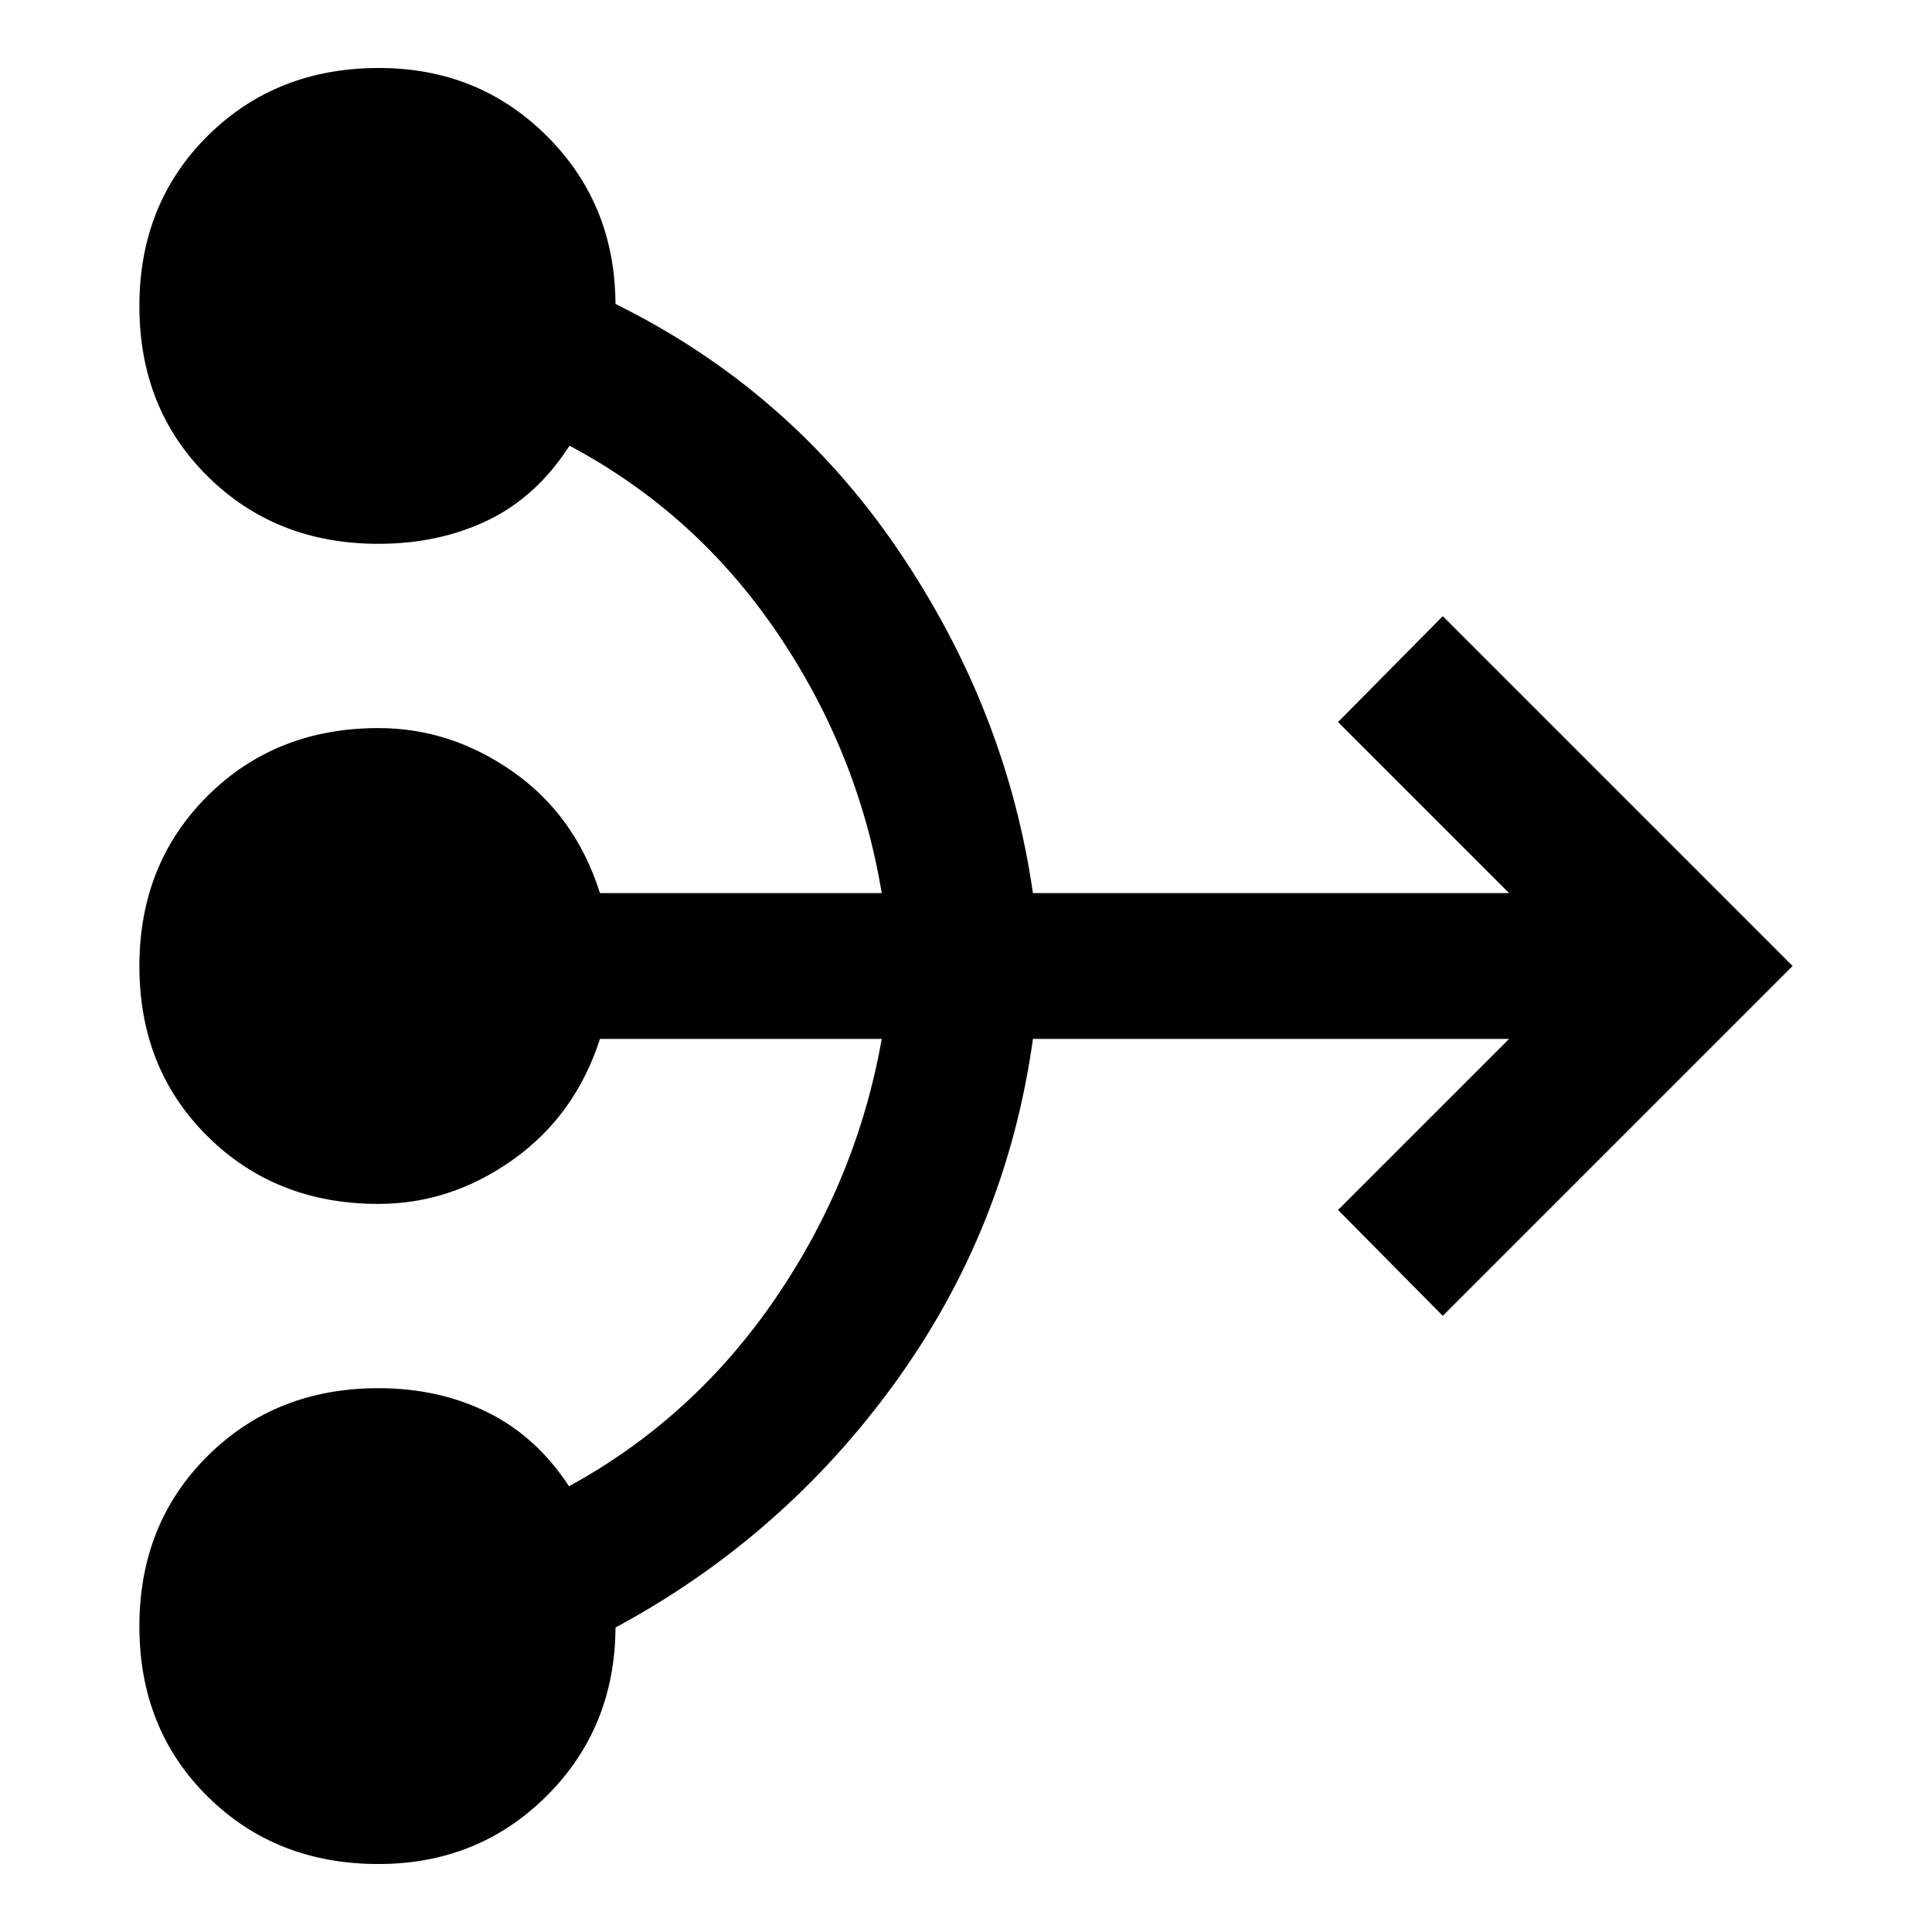 <svg xmlns="http://www.w3.org/2000/svg" width="48" height="48" viewBox="0 -960 960 960"><path d="M188.04-33.78q-51.01 0-84.9-33.57-33.88-33.56-33.88-84.52 0-50.96 33.88-84.65 33.89-33.7 84.9-33.7 30 0 54.29 12.03 24.28 12.02 40.41 36.71 61.91-33.87 102.49-93.23 40.59-59.35 52.9-129.07h-140q-12.26 38-43.22 60-30.95 22-66.87 22-51.01 0-84.9-33.57-33.88-33.56-33.88-84.52 0-50.96 33.88-84.65 33.89-33.7 84.9-33.7 35.92 0 66.87 21.72 30.96 21.72 43.22 60.28h140q-11.57-69.91-52.02-129.45-40.46-59.55-103.12-92.85-16.38 25.43-40.66 37.09-24.29 11.65-54.29 11.65-51.01 0-84.9-33.57-33.88-33.56-33.88-84.52 0-50.96 33.96-84.65 33.96-33.7 85.09-33.7 49.43 0 83.36 33.74t34.16 83.52Q392.13-766.39 446.1-687q53.98 79.39 67.16 170.78h236.61l-85-85 52.04-52.61L890.74-480 716.91-306.17l-52.04-52.61 85-85H513.26q-13.08 94.3-68.6 170.95-55.53 76.66-138.82 121.53-.27 49.95-34.26 83.74-33.99 33.78-83.54 33.78Z"/></svg>